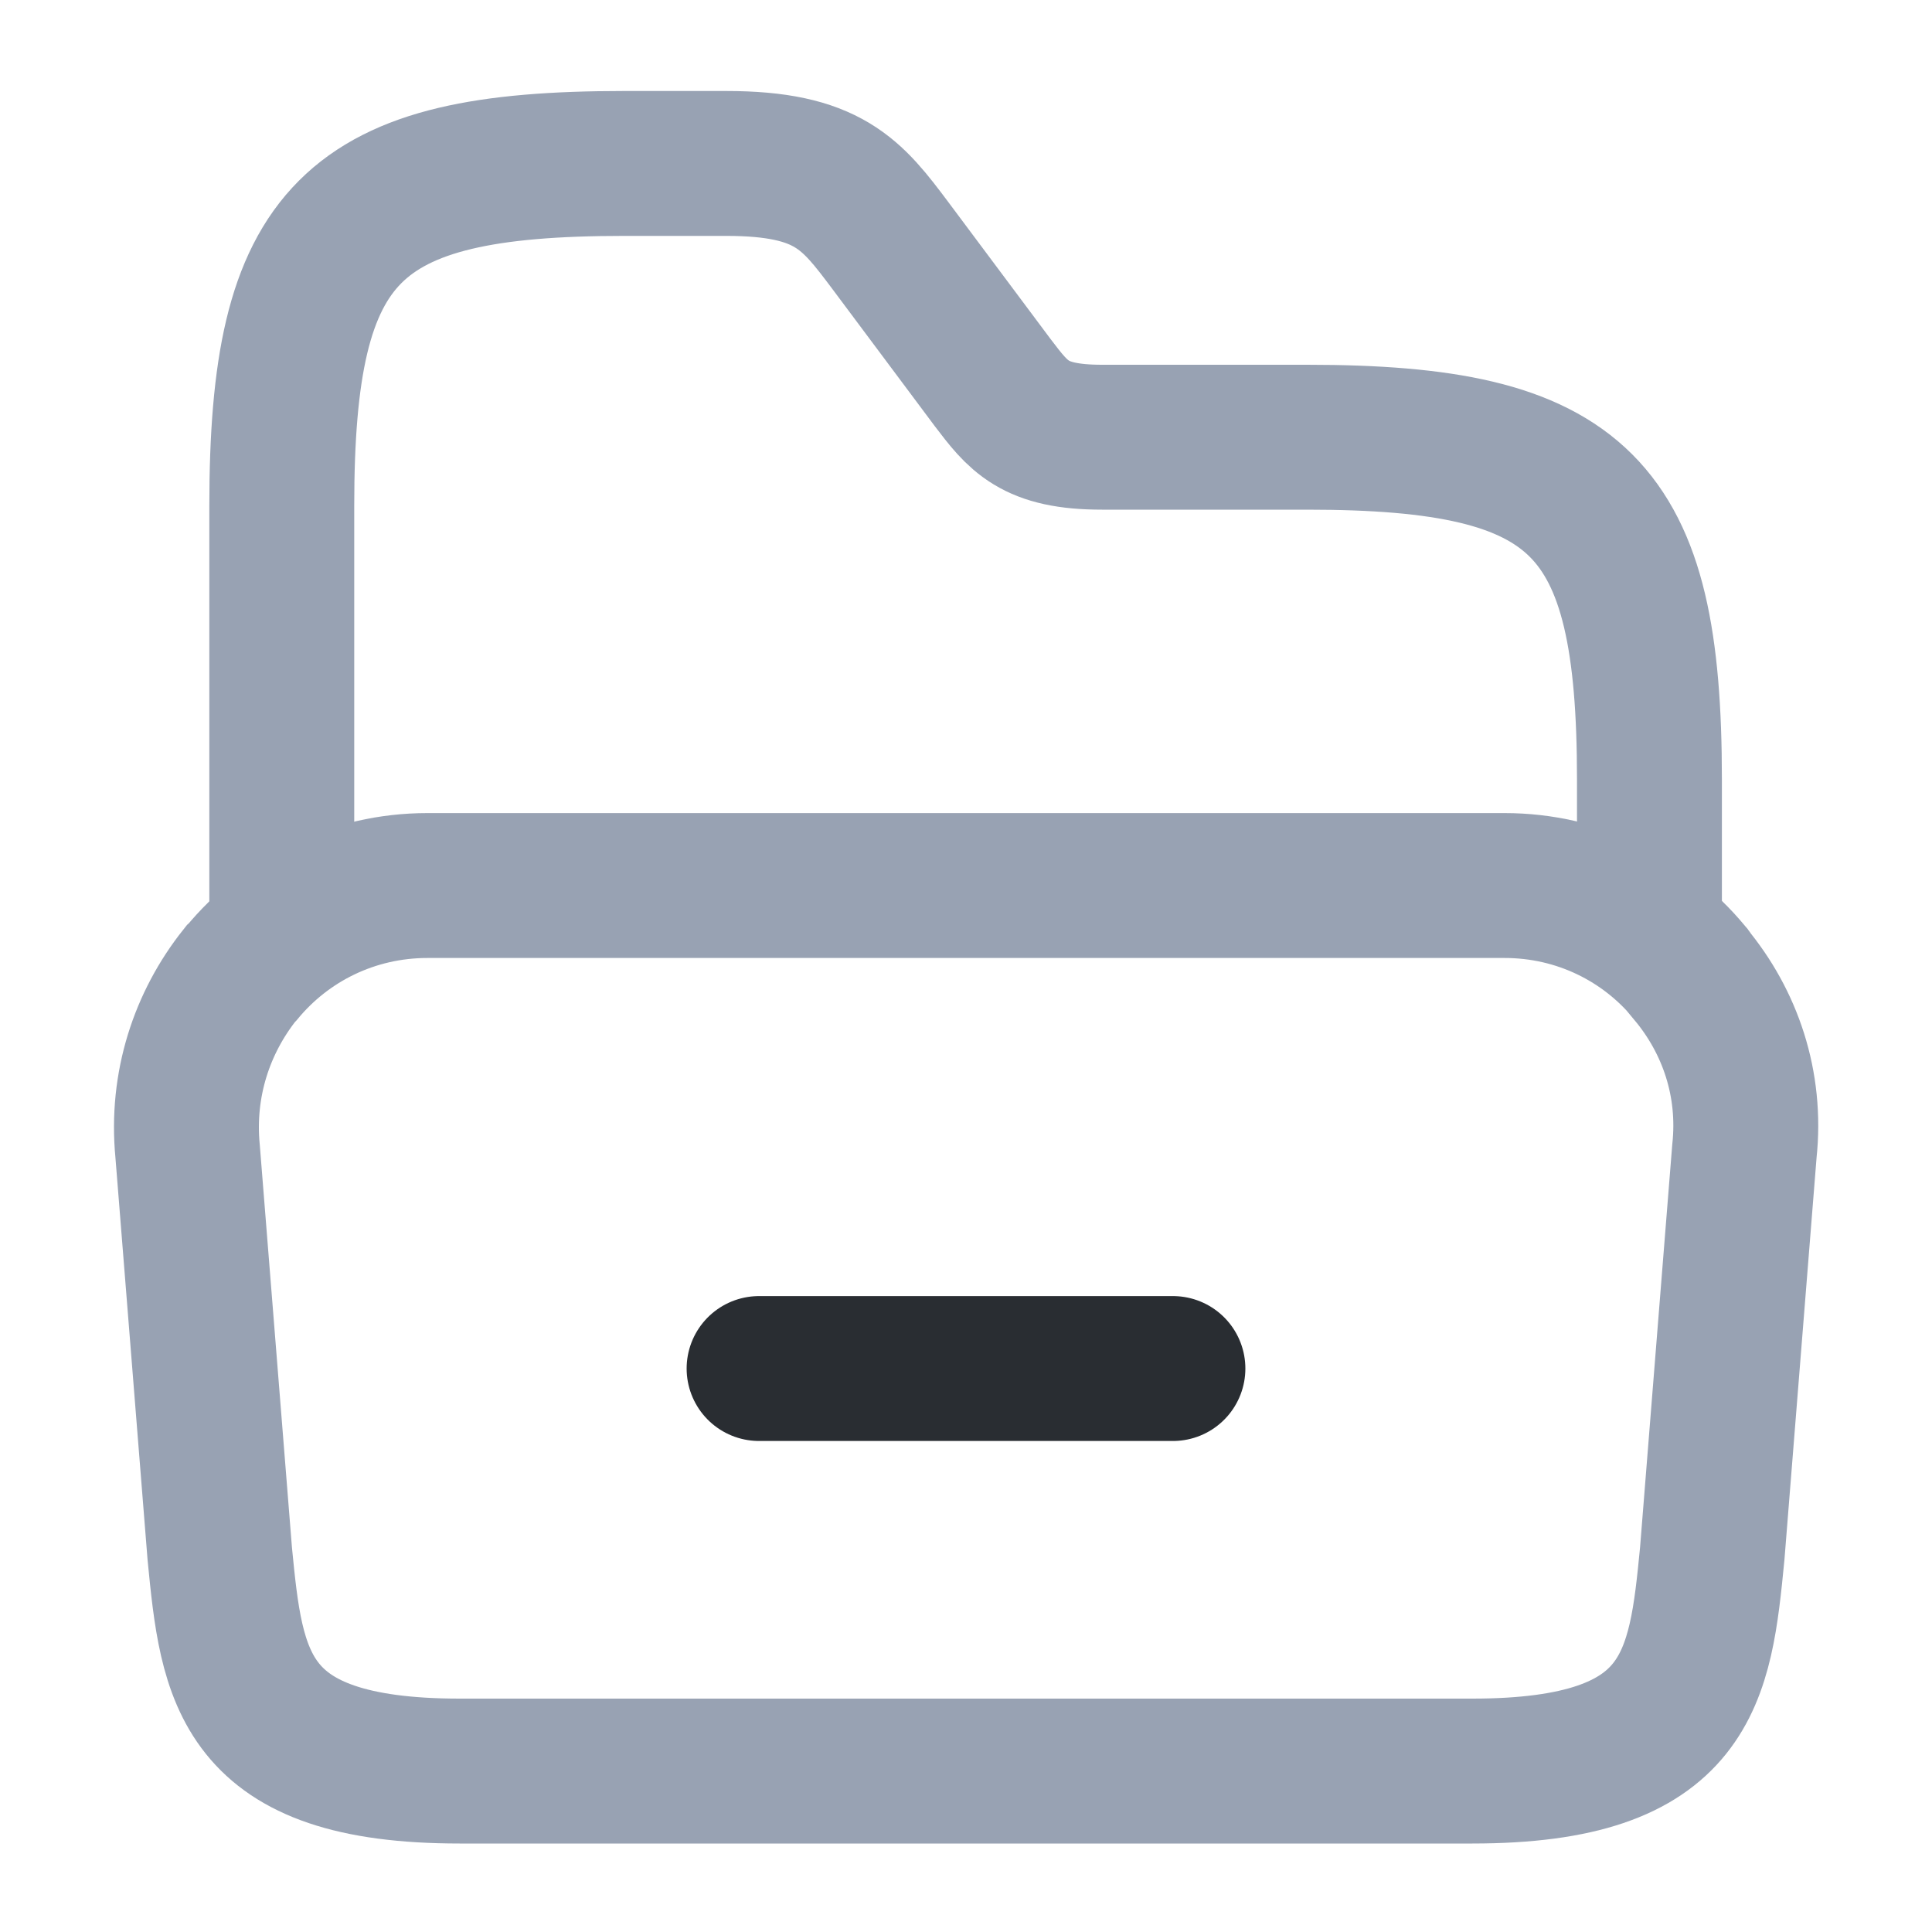 <svg width="20" height="20" viewBox="0 0 20 20" fill="none" xmlns="http://www.w3.org/2000/svg">
<g id="vuesax/linear/folder-open">
<g id="folder-open">
<path id="Vector" d="M18.058 11.917L17.725 16.084C17.6 17.359 17.5 18.334 15.242 18.334H4.758C2.5 18.334 2.4 17.359 2.275 16.084L1.942 11.917C1.875 11.225 2.092 10.584 2.483 10.092C2.492 10.084 2.492 10.084 2.5 10.075C2.958 9.517 3.65 9.167 4.425 9.167H15.575C16.35 9.167 17.033 9.517 17.483 10.059C17.492 10.067 17.5 10.075 17.5 10.084C17.908 10.575 18.133 11.217 18.058 11.917Z" stroke="#98A2B3" stroke-width="1.5" stroke-miterlimit="10"/>
<path id="Vector_2" d="M2.917 9.526V5.234C2.917 2.401 3.625 1.692 6.458 1.692H7.517C8.575 1.692 8.817 2.009 9.217 2.542L10.275 3.959C10.542 4.309 10.7 4.526 11.408 4.526H13.533C16.367 4.526 17.075 5.234 17.075 8.067V9.559" stroke="#98A2B3" stroke-width="1.5" stroke-miterlimit="10" stroke-linecap="round" stroke-linejoin="round"/>
<path id="Vector_3" d="M7.858 14.167H12.142" stroke="#292D32" stroke-width="1.5" stroke-miterlimit="10" stroke-linecap="round" stroke-linejoin="round"/>
</g>
</g>
</svg>
